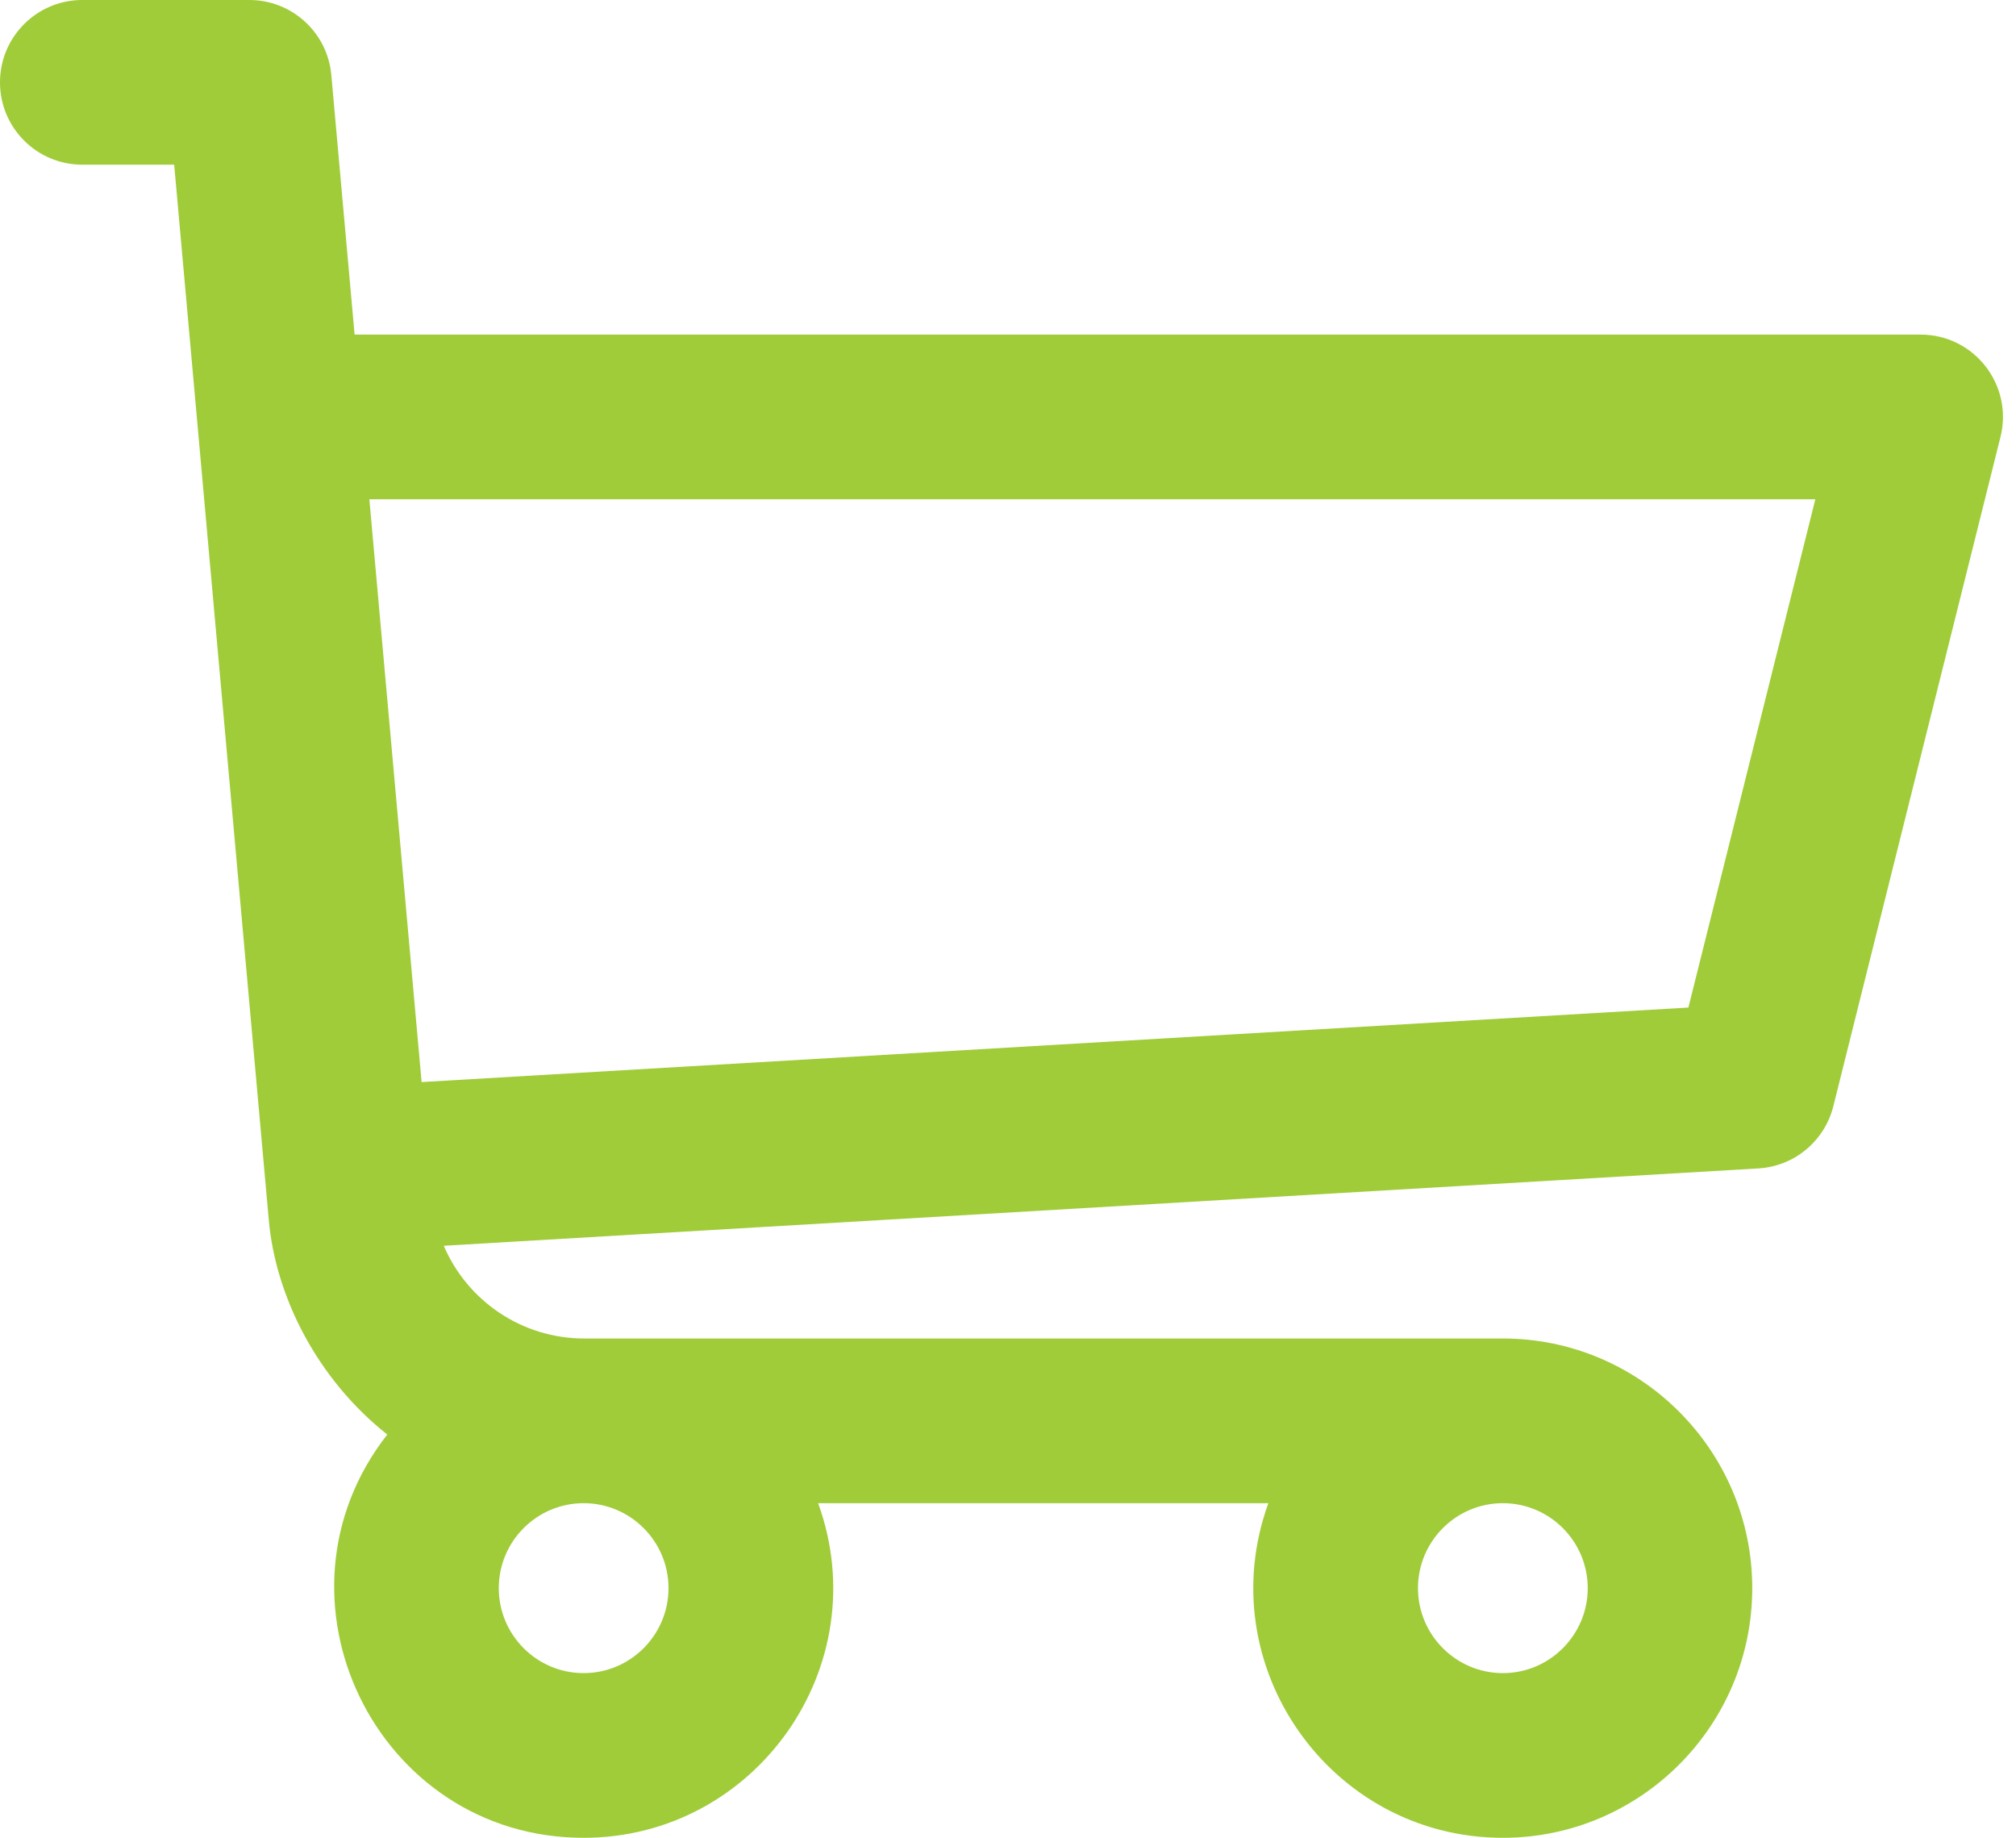 <svg width="113" height="103" viewBox="0 0 113 103" fill="none" xmlns="http://www.w3.org/2000/svg">
<path d="M107.657 18.753H19.876L18.571 4.203C18.358 1.823 16.365 0 13.979 0H4.611C2.064 0 0 2.066 0 4.615C0 7.164 2.064 9.23 4.611 9.23H9.763C12.579 40.632 5.302 -40.529 15.066 68.369C15.443 72.631 17.743 77.256 21.707 80.399C14.561 89.533 21.09 103 32.714 103C42.362 103 49.167 93.368 45.858 84.246H71.094C67.789 93.357 74.579 103 84.238 103C91.945 103 98.216 96.723 98.216 89.008C98.216 81.292 91.945 75.016 84.238 75.016H32.745C29.243 75.016 26.191 72.9 24.874 69.819L98.559 65.484C100.571 65.366 102.273 63.953 102.762 61.996L112.13 24.488C112.857 21.579 110.657 18.753 107.657 18.753ZM32.714 93.77C30.091 93.77 27.957 91.633 27.957 89.008C27.957 86.382 30.091 84.246 32.714 84.246C35.337 84.246 37.471 86.382 37.471 89.008C37.471 91.633 35.337 93.77 32.714 93.77ZM84.237 93.77C81.614 93.77 79.48 91.633 79.48 89.008C79.48 86.382 81.614 84.246 84.237 84.246C86.861 84.246 88.995 86.382 88.995 89.008C88.995 91.633 86.861 93.77 84.237 93.77ZM94.637 56.468L23.632 60.645L20.703 27.983H101.752L94.637 56.468Z" fill="#A0CC39"/>
</svg>
